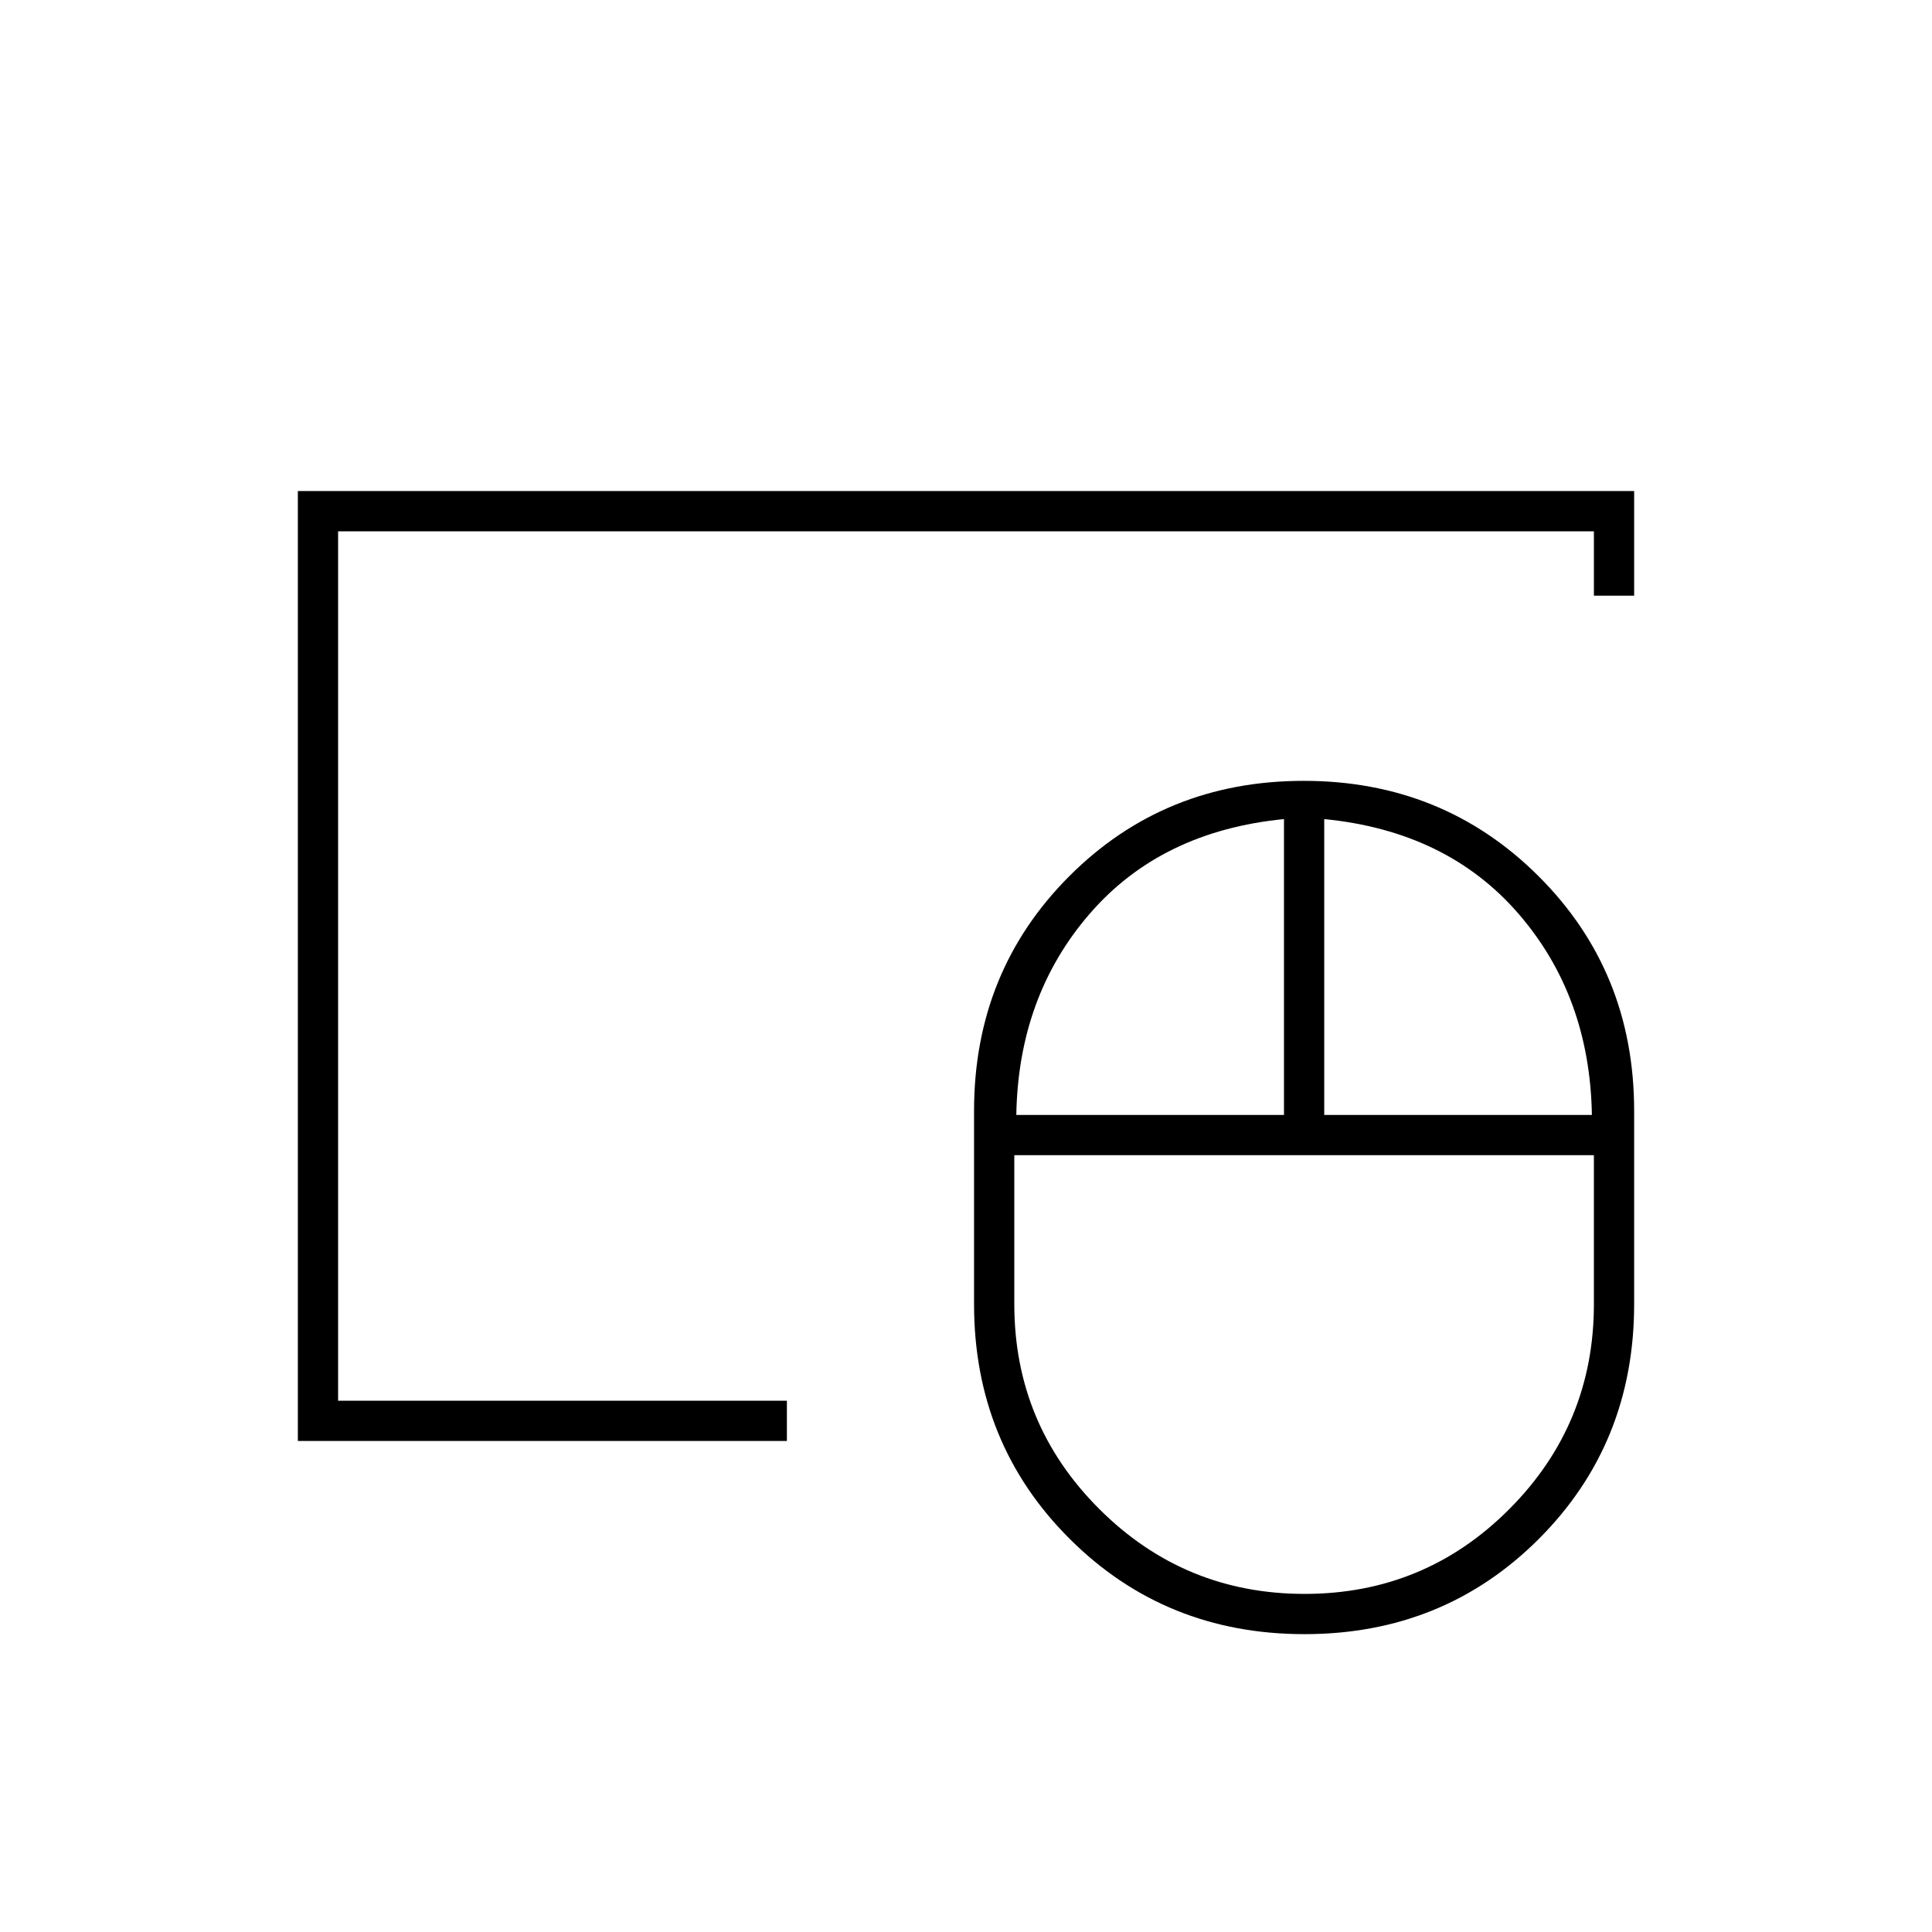 <svg xmlns="http://www.w3.org/2000/svg" height="20" viewBox="0 -960 960 960" width="20"><path d="M648.24-168Q708-168 750-210.17q42-42.17 42-101.83v-74H504v74q0 59.66 42.24 101.83t102 42.17ZM505-406h133v-147q-61 6-96.5 47T505-406Zm153 0h133q-1-59-36.5-100T658-553v147Zm-9.82 258Q579-148 531.5-195.37 484-242.75 484-312v-96q0-69.25 47.32-116.63Q578.64-572 647.82-572t116.68 47.37Q812-477.25 812-408v96q0 69.25-47.32 116.63Q717.36-148 648.18-148ZM168-264v-432 432Zm-20 20v-472h664v52h-20v-32H168v432h223v20H148Z"/></svg>